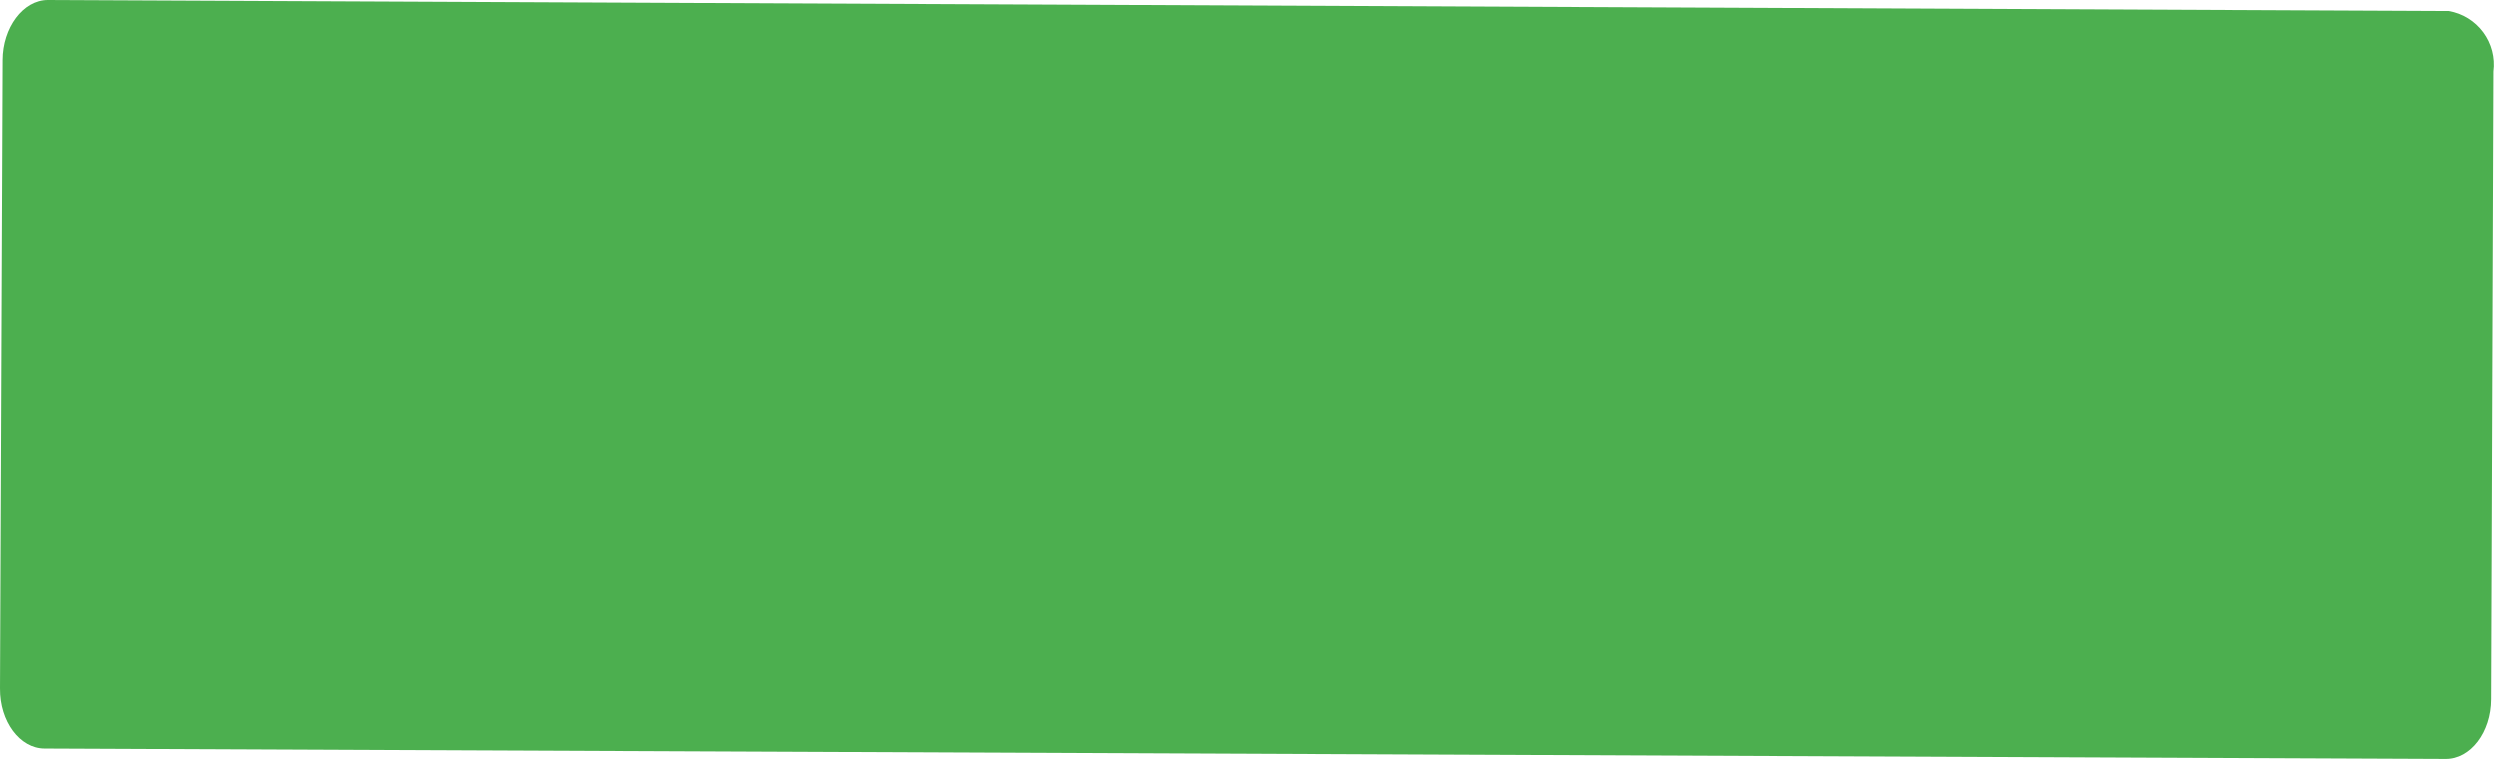 <svg width="56" height="17" viewBox="0 0 56 17" fill="none" xmlns="http://www.w3.org/2000/svg">
<path d="M54.779 17L1.001 16.767C0.443 16.767 -0.007 16.158 8.65497e-05 15.418L0.058 1.35C0.058 0.624 0.515 0 1.074 0L54.852 0.247C55.162 0.3 55.438 0.471 55.625 0.724C55.812 0.977 55.893 1.292 55.853 1.603L55.802 15.657C55.802 16.405 55.338 17.007 54.779 17Z" fill="#4CAF4F"/>
</svg>
